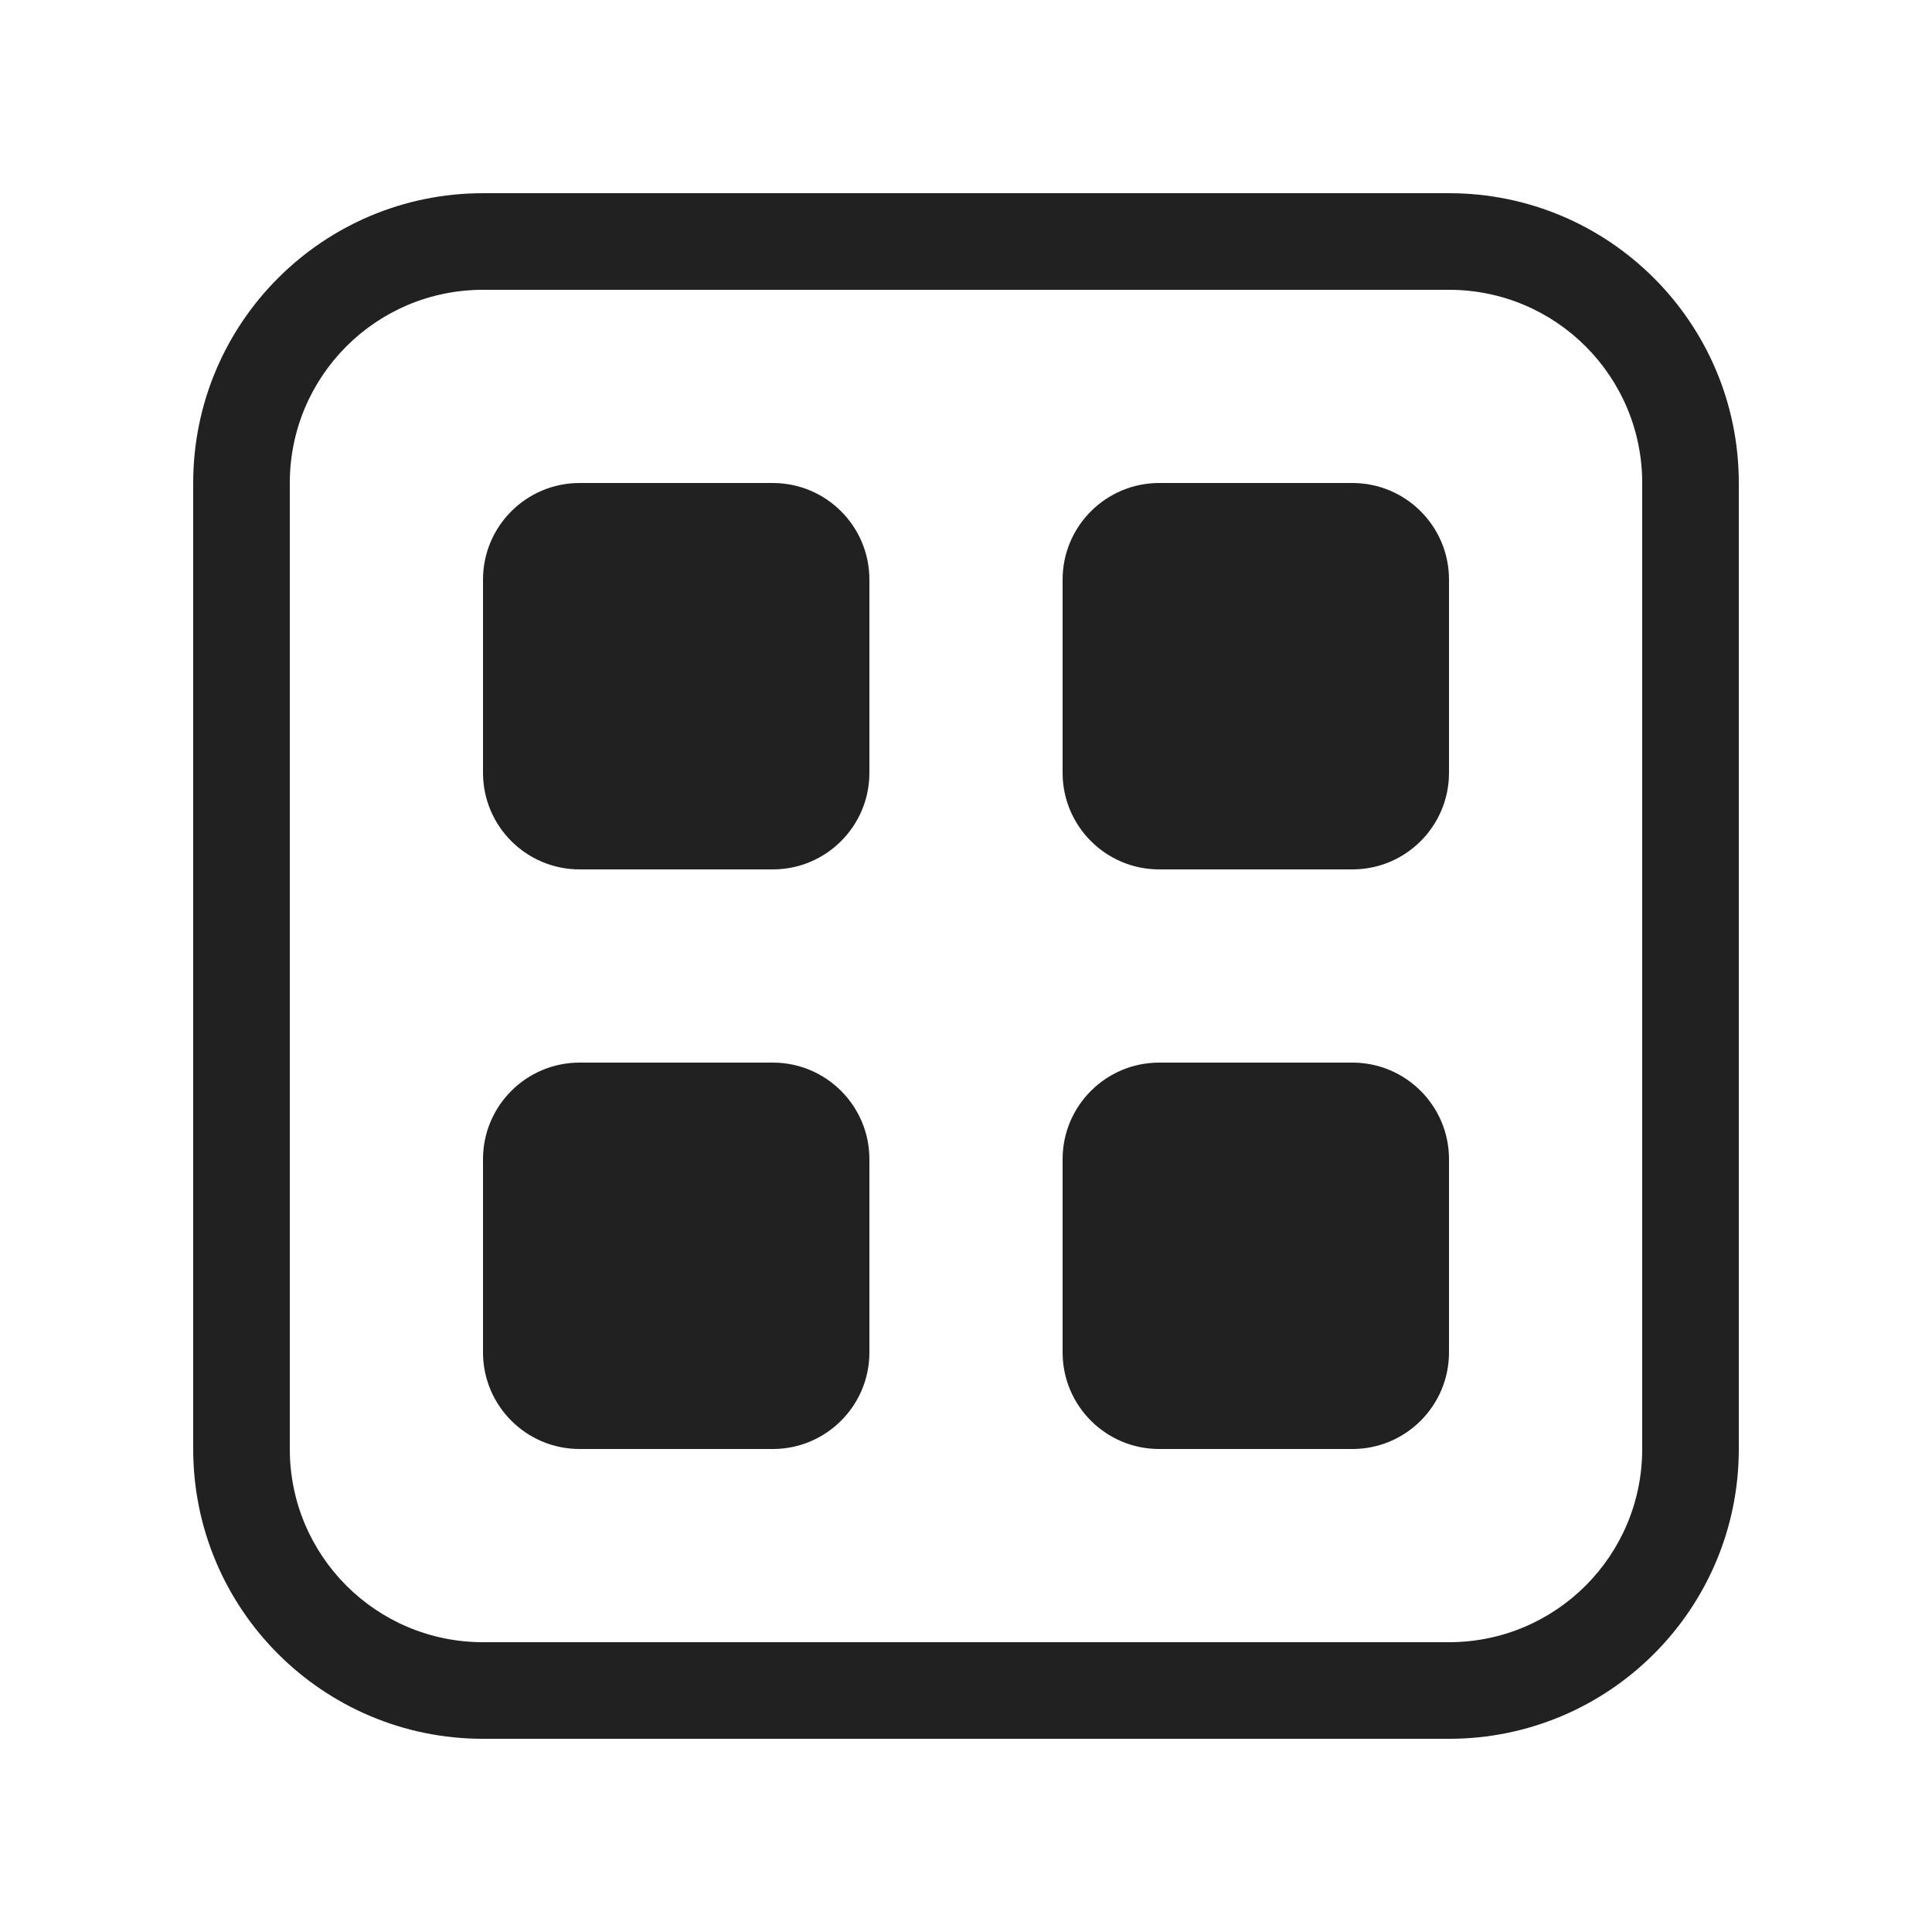 <svg viewBox="0 0 20 20" fill="none" xmlns="http://www.w3.org/2000/svg" height="1em" width="1em">
  <path d="M5 6C5 5.448 5.448 5 6 5H8C8.552 5 9 5.448 9 6V8C9 8.552 8.552 9 8 9H6C5.448 9 5 8.552 5 8V6ZM5 12C5 11.448 5.448 11 6 11H8C8.552 11 9 11.448 9 12V14C9 14.552 8.552 15 8 15H6C5.448 15 5 14.552 5 14V12ZM11 6C11 5.448 11.448 5 12 5H14C14.552 5 15 5.448 15 6V8C15 8.552 14.552 9 14 9H12C11.448 9 11 8.552 11 8V6ZM11 12C11 11.448 11.448 11 12 11H14C14.552 11 15 11.448 15 12V14C15 14.552 14.552 15 14 15H12C11.448 15 11 14.552 11 14V12ZM2 5C2 3.343 3.343 2 5 2H15C16.657 2 18 3.343 18 5V15C18 16.657 16.657 18 15 18H5C3.343 18 2 16.657 2 15V5ZM5 3C3.895 3 3 3.895 3 5V15C3 16.105 3.895 17 5 17H15C16.105 17 17 16.105 17 15V5C17 3.895 16.105 3 15 3H5Z" fill="#212121"/>
</svg>
